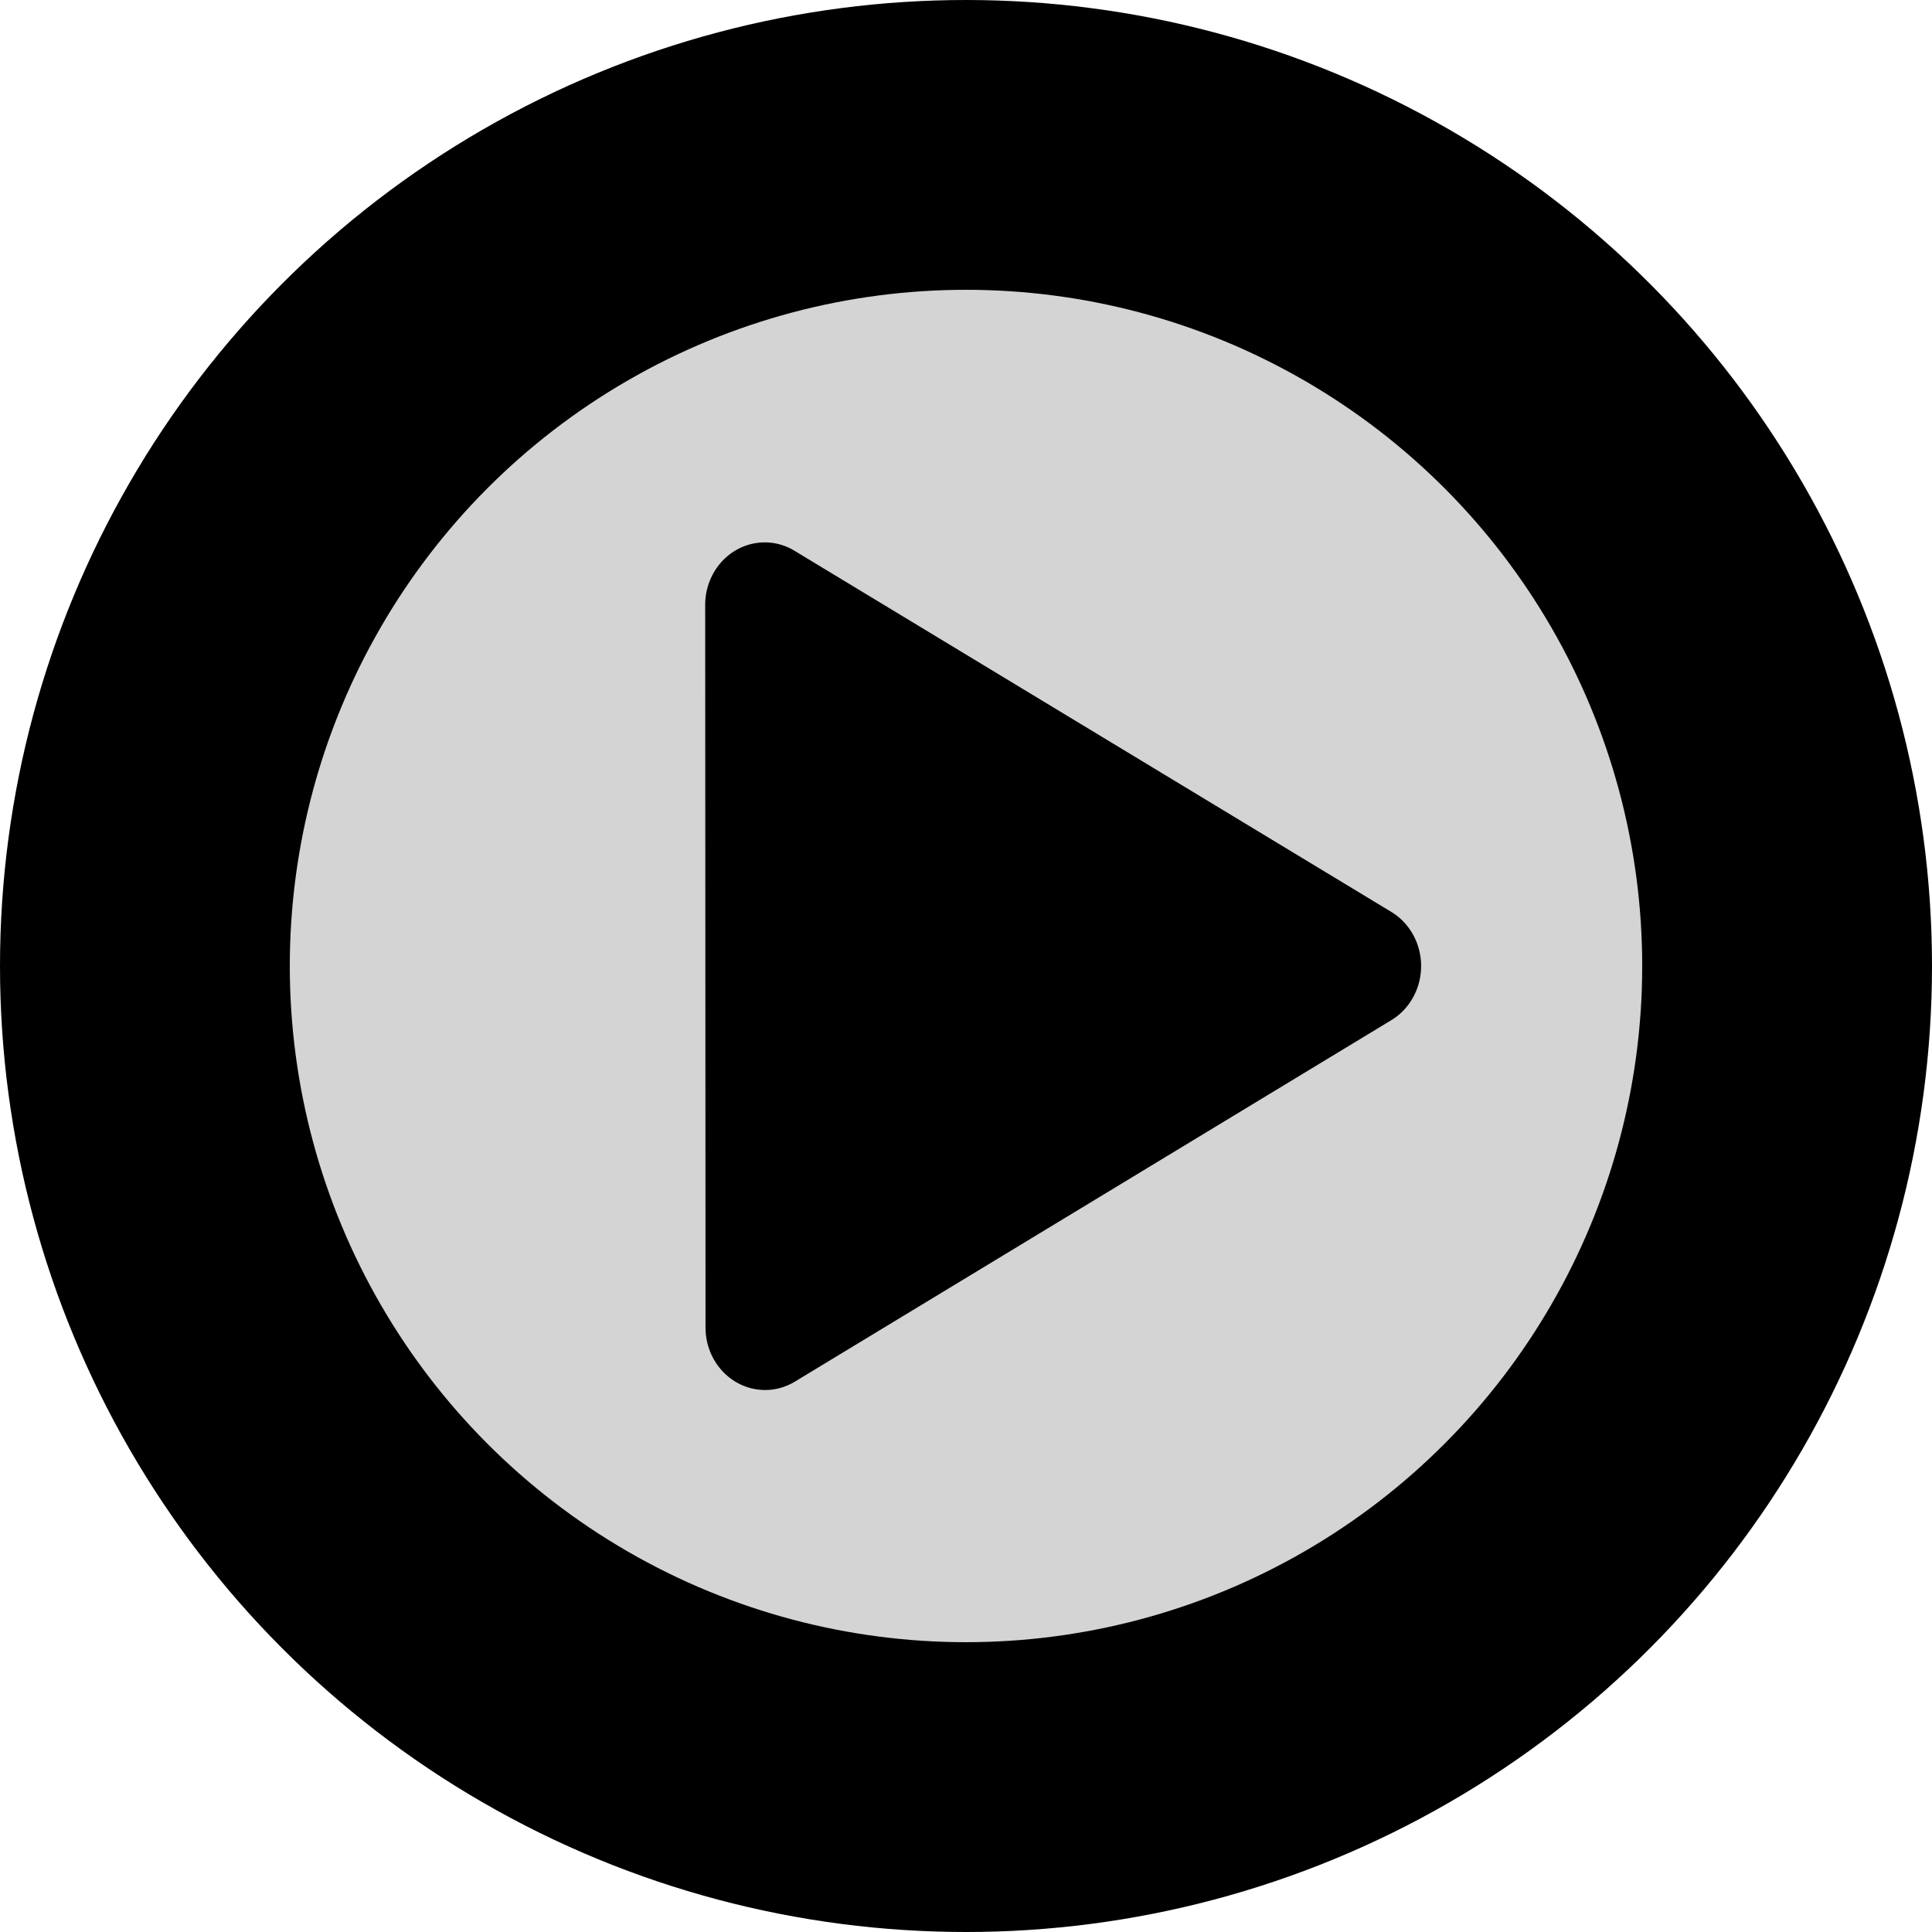 <?xml version="1.0" encoding="UTF-8" standalone="no"?>
<!-- Created with Inkscape (http://www.inkscape.org/) -->

<svg
   width="200mm"
   height="200mm"
   viewBox="0 0 200 200"
   version="1.1"
   id="svg1"
   inkscape:version="1.3.2 (091e20e, 2023-11-25, custom)"
   sodipodi:docname="icon.svg"
   inkscape:export-filename="icon-32.png"
   inkscape:export-xdpi="4.0640001"
   inkscape:export-ydpi="4.0640001"
   xmlns:inkscape="http://www.inkscape.org/namespaces/inkscape"
   xmlns:sodipodi="http://sodipodi.sourceforge.net/DTD/sodipodi-0.dtd"
   xmlns="http://www.w3.org/2000/svg"
   xmlns:svg="http://www.w3.org/2000/svg">
  <sodipodi:namedview
     id="namedview1"
     pagecolor="#ffffff"
     bordercolor="#000000"
     borderopacity="0.25"
     inkscape:showpageshadow="2"
     inkscape:pageopacity="0.0"
     inkscape:pagecheckerboard="true"
     inkscape:deskcolor="#d1d1d1"
     inkscape:document-units="mm"
     inkscape:zoom="0.71622834"
     inkscape:cx="897.75839"
     inkscape:cy="303.6741"
     inkscape:window-width="2560"
     inkscape:window-height="1351"
     inkscape:window-x="-9"
     inkscape:window-y="-9"
     inkscape:window-maximized="1"
     inkscape:current-layer="layer1" />
  <defs
     id="defs1">
    <inkscape:path-effect
       effect="fillet_chamfer"
       id="path-effect3"
       is_visible="true"
       lpeversion="1"
       nodesatellites_param="F,0,0,1,0,9.26,0,1 @ F,0,0,1,0,9.26,0,1 @ F,0,0,1,0,9.26,0,1"
       radius="35"
       unit="px"
       method="auto"
       mode="F"
       chamfer_steps="1"
       flexible="false"
       use_knot_distance="true"
       apply_no_radius="true"
       apply_with_radius="true"
       only_selected="false"
       hide_knots="false" />
  </defs>
  <g
     inkscape:label="Layer 1"
     inkscape:groupmode="layer"
     id="layer1">
    <circle
       style="fill:#000000;stroke-width:0.265"
       id="path1"
       cx="100"
       cy="100"
       r="100"
       inkscape:label="external" />
    <circle
       style="fill:#d4d4d4;stroke-width:0.325;fill-opacity:1"
       id="path2"
       cx="100"
       cy="100"
       inkscape:label="internal"
       r="70" />
    <path
       sodipodi:type="star"
       style="fill:#000000;stroke-width:0.265;paint-order:stroke fill markers"
       id="path3"
       inkscape:flatsided="true"
       sodipodi:sides="3"
       sodipodi:cx="-81.237465"
       sodipodi:cy="32.651714"
       sodipodi:r1="46.396336"
       sodipodi:r2="24.124117"
       sodipodi:arg1="-2.214826"
       sodipodi:arg2="-1.1676284"
       inkscape:rounded="0"
       inkscape:randomized="0"
       inkscape:transform-center-x="-5.5349239"
       inkscape:transform-center-y="-8.1282108"
       transform="matrix(1.145,0.145,-0.138,1.201,197.294,72.58)"
       d="M -100.577,-0.817 -43.695,23.444 a 5.347,5.347 83.1 0 1 1.113,9.193 l -49.452,37.13 a 5.347,5.347 23.1 0 1 -8.518,-3.633 l -7.429,-61.392 a 5.347,5.347 143.1 0 1 7.405,-5.56 z"
       inkscape:path-effect="#path-effect3" />
  </g>
</svg>
